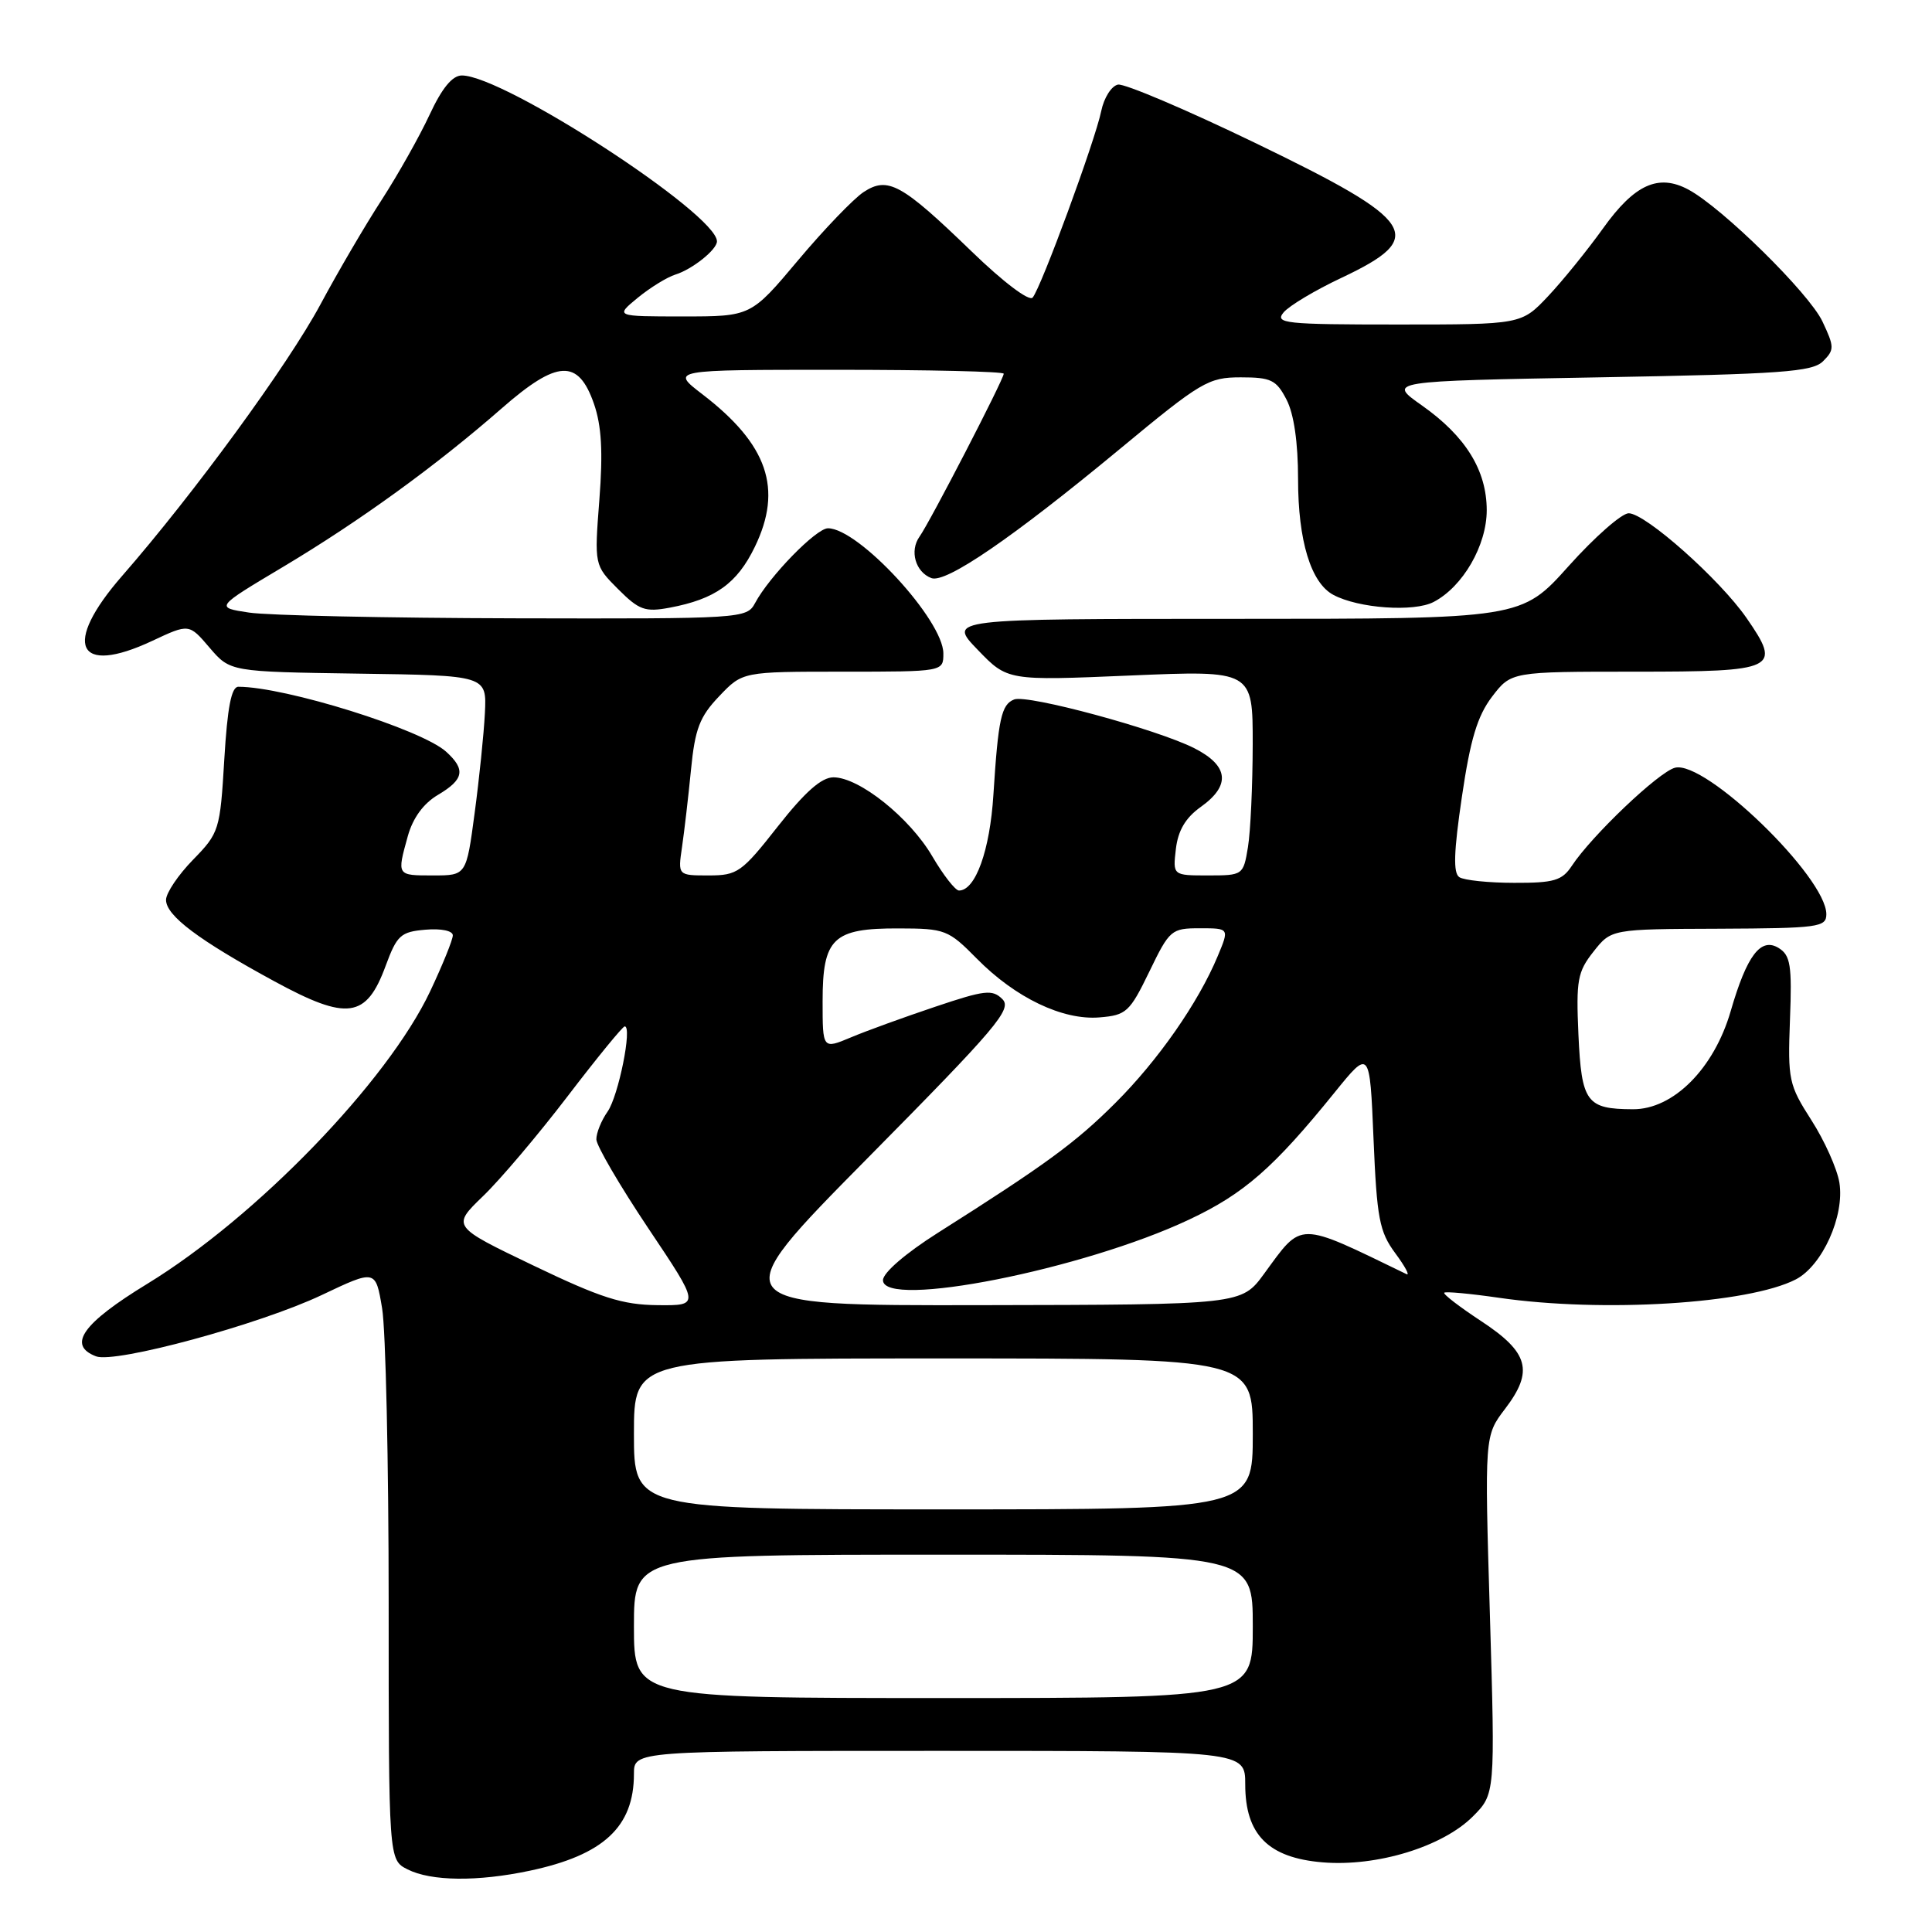 <?xml version="1.0" encoding="UTF-8" standalone="no"?>
<!DOCTYPE svg PUBLIC "-//W3C//DTD SVG 1.1//EN" "http://www.w3.org/Graphics/SVG/1.1/DTD/svg11.dtd" >
<svg xmlns="http://www.w3.org/2000/svg" xmlns:xlink="http://www.w3.org/1999/xlink" version="1.1" viewBox="0 0 256 256">
 <g >
 <path fill="currentColor"
d=" M 70.20 247.88 C 79.97 245.81 84.00 242.07 84.00 235.05 C 84.00 232.00 84.00 232.00 124.50 232.00 C 165.00 232.00 165.00 232.00 165.00 236.44 C 165.00 243.10 168.05 246.17 175.25 246.77 C 182.44 247.37 191.13 244.71 195.15 240.70 C 198.12 237.72 198.12 237.72 197.42 213.98 C 196.71 190.25 196.71 190.25 199.43 186.68 C 203.25 181.67 202.58 179.21 196.27 175.06 C 193.40 173.17 191.19 171.48 191.37 171.29 C 191.55 171.11 194.81 171.41 198.60 171.96 C 212.39 173.96 231.69 172.76 237.95 169.53 C 241.47 167.71 244.44 161.11 243.73 156.71 C 243.43 154.87 241.76 151.14 240.02 148.43 C 237.02 143.75 236.88 143.08 237.18 135.12 C 237.46 127.92 237.25 126.59 235.69 125.62 C 233.32 124.15 231.47 126.57 229.32 134.00 C 227.11 141.60 221.72 147.01 216.37 146.98 C 210.21 146.96 209.56 146.07 209.15 137.08 C 208.83 129.87 209.03 128.77 211.15 126.09 C 213.50 123.11 213.50 123.11 227.75 123.06 C 240.95 123.00 242.00 122.86 242.00 121.14 C 242.00 116.22 225.94 100.68 221.94 101.73 C 219.78 102.29 210.90 110.74 208.26 114.75 C 206.98 116.68 205.90 117.00 200.63 116.98 C 197.26 116.98 193.99 116.64 193.37 116.23 C 192.54 115.69 192.63 112.88 193.71 105.57 C 194.83 97.96 195.76 94.88 197.70 92.32 C 200.24 89.00 200.24 89.00 216.65 89.00 C 235.44 89.00 236.12 88.67 231.42 81.88 C 227.87 76.76 218.05 68.03 215.81 68.01 C 214.89 68.01 211.31 71.15 207.86 75.00 C 201.59 82.00 201.59 82.00 163.59 82.00 C 125.59 82.00 125.59 82.00 129.55 86.10 C 133.50 90.20 133.50 90.20 149.75 89.51 C 166.00 88.82 166.00 88.82 165.99 98.66 C 165.98 104.07 165.70 110.19 165.36 112.25 C 164.75 115.96 164.69 116.00 160.07 116.00 C 155.40 116.00 155.40 116.00 155.81 112.49 C 156.10 110.04 157.09 108.36 159.11 106.92 C 163.11 104.07 162.82 101.46 158.25 99.14 C 153.30 96.63 136.18 92.00 134.39 92.68 C 132.68 93.34 132.27 95.24 131.63 105.32 C 131.17 112.68 129.26 118.00 127.07 118.00 C 126.59 118.00 124.99 115.96 123.53 113.46 C 120.53 108.34 113.85 103.00 110.44 103.00 C 108.85 103.00 106.67 104.93 103.07 109.50 C 98.28 115.60 97.72 116.00 93.90 116.00 C 89.82 116.00 89.82 116.00 90.37 112.25 C 90.67 110.19 91.21 105.58 91.56 102.00 C 92.09 96.57 92.71 94.96 95.30 92.25 C 98.39 89.00 98.39 89.00 111.70 89.00 C 125.00 89.00 125.00 89.00 125.00 86.59 C 125.00 82.18 113.77 70.00 109.71 70.00 C 108.15 70.00 101.94 76.37 100.05 79.91 C 98.95 81.96 98.38 82.00 68.21 81.93 C 51.32 81.89 35.48 81.55 33.00 81.17 C 28.50 80.49 28.50 80.49 37.50 75.12 C 47.68 69.04 57.78 61.72 66.49 54.10 C 73.85 47.66 76.62 47.52 78.70 53.50 C 79.71 56.41 79.91 59.87 79.42 66.20 C 78.75 74.90 78.75 74.90 81.90 78.06 C 84.69 80.85 85.48 81.13 88.74 80.52 C 94.77 79.39 97.67 77.32 100.02 72.46 C 103.75 64.76 101.73 58.89 93.08 52.25 C 88.84 49.00 88.84 49.00 110.92 49.00 C 123.07 49.00 133.00 49.23 133.00 49.52 C 133.00 50.26 123.22 69.18 121.84 71.11 C 120.50 72.99 121.30 75.80 123.41 76.60 C 125.31 77.33 134.15 71.28 148.39 59.49 C 159.15 50.57 160.12 50.00 164.40 50.00 C 168.43 50.00 169.12 50.34 170.47 52.95 C 171.45 54.83 172.00 58.64 172.00 63.48 C 172.00 71.65 173.70 77.23 176.67 78.82 C 180.01 80.61 187.35 81.13 189.97 79.76 C 193.84 77.74 197.00 72.27 197.00 67.60 C 196.99 62.31 194.20 57.81 188.42 53.73 C 183.83 50.50 183.83 50.50 211.88 50.00 C 236.08 49.57 240.16 49.28 241.57 47.86 C 243.08 46.35 243.07 45.96 241.48 42.59 C 239.69 38.82 228.20 27.52 223.72 25.12 C 219.75 22.99 216.58 24.43 212.42 30.25 C 210.35 33.14 207.07 37.19 205.13 39.25 C 201.59 43.00 201.59 43.00 185.17 43.00 C 170.25 43.00 168.88 42.85 170.08 41.40 C 170.81 40.52 174.27 38.45 177.78 36.80 C 189.18 31.41 187.86 29.35 166.30 18.93 C 157.17 14.52 149.00 11.05 148.14 11.21 C 147.28 11.38 146.28 12.95 145.92 14.71 C 145.13 18.60 137.95 38.13 136.83 39.43 C 136.37 39.97 132.92 37.36 128.77 33.34 C 119.46 24.34 117.65 23.34 114.43 25.45 C 113.10 26.33 109.19 30.39 105.75 34.49 C 99.50 41.93 99.50 41.93 90.50 41.93 C 81.50 41.93 81.50 41.93 84.50 39.46 C 86.15 38.11 88.40 36.72 89.50 36.38 C 91.73 35.69 95.00 33.08 95.00 31.98 C 95.00 28.36 66.77 10.00 61.20 10.00 C 59.94 10.00 58.57 11.66 56.92 15.21 C 55.59 18.07 52.74 23.13 50.59 26.46 C 48.43 29.78 44.77 36.03 42.46 40.34 C 38.15 48.36 25.68 65.43 16.20 76.29 C 8.22 85.43 10.15 89.62 20.17 84.92 C 25.05 82.63 25.05 82.63 27.77 85.82 C 30.50 89.01 30.50 89.01 47.50 89.26 C 64.50 89.50 64.50 89.50 64.25 94.50 C 64.11 97.25 63.50 103.21 62.89 107.75 C 61.79 116.00 61.79 116.00 57.40 116.00 C 52.55 116.00 52.58 116.05 54.04 110.78 C 54.71 108.38 56.12 106.45 58.04 105.32 C 61.48 103.28 61.73 101.97 59.11 99.60 C 55.84 96.64 37.80 91.00 31.58 91.00 C 30.66 91.00 30.13 93.74 29.72 100.63 C 29.16 110.01 29.05 110.36 25.57 113.93 C 23.61 115.94 22.00 118.33 22.00 119.24 C 22.00 121.33 26.32 124.57 36.36 130.03 C 46.04 135.29 48.54 134.94 51.10 127.98 C 52.60 123.92 53.09 123.47 56.38 123.19 C 58.45 123.01 60.00 123.33 60.00 123.94 C 60.00 124.52 58.65 127.85 57.00 131.35 C 51.35 143.31 33.98 161.27 19.52 170.11 C 10.93 175.35 8.88 178.25 12.72 179.72 C 15.26 180.70 34.43 175.49 42.63 171.60 C 49.77 168.21 49.77 168.21 50.63 173.35 C 51.11 176.18 51.50 193.79 51.50 212.47 C 51.50 246.44 51.50 246.44 54.00 247.70 C 57.11 249.28 63.27 249.35 70.20 247.88 Z  M 84.00 215.50 C 84.00 206.00 84.00 206.00 125.00 206.00 C 166.00 206.00 166.00 206.00 166.00 215.50 C 166.00 225.00 166.00 225.00 125.00 225.00 C 84.00 225.00 84.00 225.00 84.00 215.50 Z  M 84.00 190.00 C 84.00 180.00 84.00 180.00 125.00 180.00 C 166.00 180.00 166.00 180.00 166.00 190.00 C 166.00 200.00 166.00 200.00 125.00 200.00 C 84.00 200.00 84.00 200.00 84.00 190.00 Z  M 70.68 167.69 C 59.86 162.50 59.86 162.50 64.00 158.50 C 66.29 156.30 71.33 150.34 75.22 145.25 C 79.11 140.16 82.51 136.00 82.78 136.00 C 83.81 136.00 81.95 145.23 80.51 147.29 C 79.68 148.47 79.01 150.13 79.02 150.97 C 79.03 151.81 82.13 157.11 85.90 162.75 C 92.77 173.00 92.77 173.00 87.13 172.94 C 82.47 172.89 79.64 171.99 70.68 167.69 Z  M 114.98 153.44 C 132.11 136.11 134.14 133.71 132.82 132.39 C 131.50 131.07 130.49 131.19 123.92 133.40 C 119.84 134.77 114.81 136.59 112.75 137.46 C 109.00 139.03 109.00 139.03 109.00 132.67 C 109.00 124.31 110.37 122.99 119.08 123.02 C 125.23 123.03 125.66 123.20 129.42 127.01 C 134.54 132.21 140.82 135.22 145.70 134.81 C 149.24 134.52 149.69 134.11 152.29 128.75 C 154.97 123.20 155.21 123.00 158.99 123.00 C 162.90 123.00 162.90 123.00 161.35 126.70 C 158.78 132.87 153.44 140.52 147.78 146.16 C 142.50 151.43 138.52 154.34 124.25 163.37 C 119.99 166.07 117.00 168.65 117.00 169.63 C 117.00 173.47 143.56 168.22 157.57 161.60 C 164.84 158.18 168.77 154.74 176.85 144.75 C 181.50 139.01 181.50 139.01 182.00 150.92 C 182.44 161.45 182.78 163.21 184.87 166.04 C 186.18 167.81 186.85 169.06 186.37 168.83 C 171.78 161.76 172.63 161.77 167.50 168.78 C 164.50 172.88 164.50 172.88 130.08 172.94 C 95.65 173.00 95.65 173.00 114.98 153.44 Z "/>
</g>
</svg>